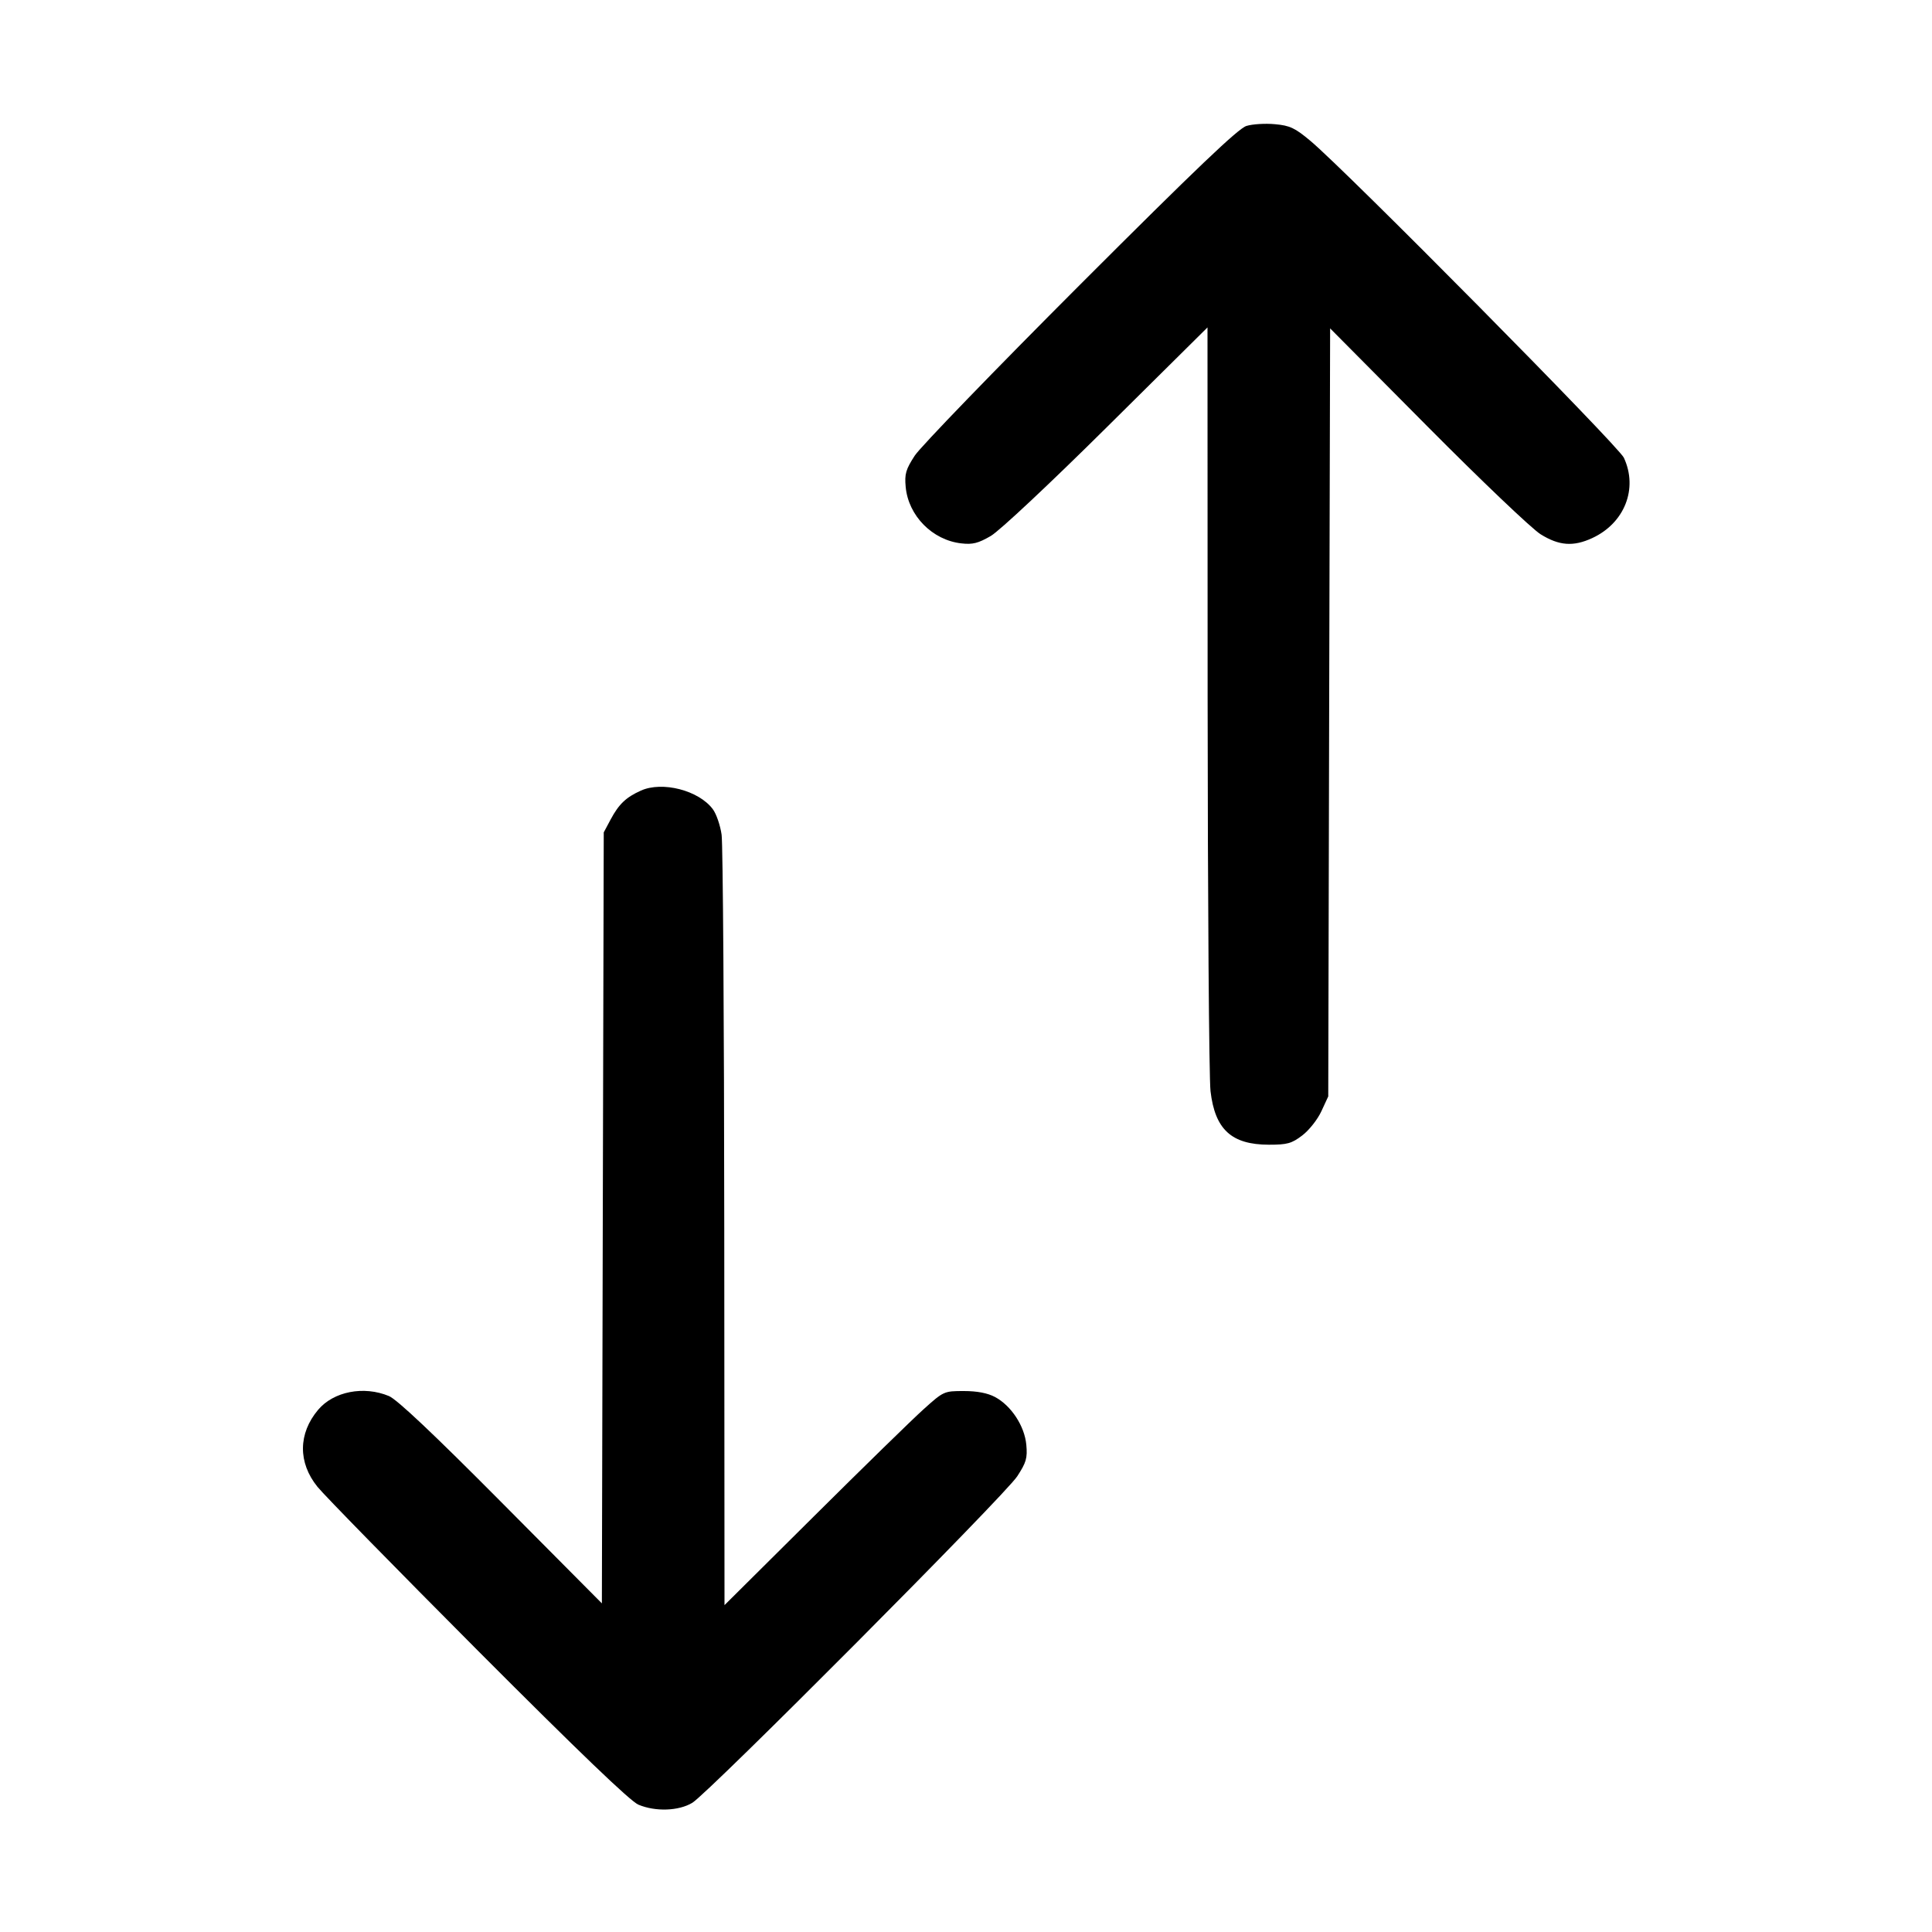<svg id="icon" height="32" viewBox="0 0 32 32" width="32" xmlns="http://www.w3.org/2000/svg"><path d="M20.645 2.086 C 20.509 2.127,19.811 2.793,17.894 4.710 C 16.481 6.124,15.247 7.400,15.151 7.547 C 15.003 7.775,14.981 7.850,15.001 8.065 C 15.045 8.542,15.443 8.946,15.922 9.000 C 16.110 9.022,16.203 8.998,16.411 8.877 C 16.556 8.792,17.385 8.015,18.333 7.075 L 20.000 5.423 20.002 11.551 C 20.004 14.922,20.025 17.857,20.050 18.073 C 20.124 18.708,20.398 18.959,21.017 18.960 C 21.322 18.960,21.394 18.940,21.570 18.806 C 21.682 18.721,21.824 18.541,21.886 18.406 L 22.000 18.160 22.015 11.800 L 22.031 5.439 23.642 7.062 C 24.528 7.955,25.372 8.759,25.517 8.849 C 25.824 9.040,26.060 9.057,26.373 8.912 C 26.909 8.664,27.134 8.092,26.896 7.581 C 26.805 7.386,22.295 2.826,21.703 2.332 C 21.449 2.119,21.364 2.079,21.116 2.057 C 20.957 2.042,20.745 2.055,20.645 2.086 M10.615 13.095 C 10.368 13.206,10.251 13.318,10.114 13.573 L 10.000 13.787 9.984 20.172 L 9.969 26.557 8.304 24.881 C 7.185 23.754,6.575 23.178,6.442 23.123 C 6.025 22.949,5.525 23.047,5.269 23.351 C 4.938 23.744,4.934 24.225,5.258 24.626 C 5.371 24.766,6.569 25.989,7.920 27.345 C 9.586 29.015,10.441 29.836,10.574 29.891 C 10.857 30.010,11.242 29.996,11.467 29.860 C 11.739 29.694,16.643 24.768,16.848 24.453 C 16.998 24.223,17.019 24.152,16.999 23.930 C 16.970 23.619,16.749 23.282,16.481 23.139 C 16.357 23.073,16.184 23.040,15.964 23.040 C 15.636 23.040,15.629 23.043,15.296 23.343 C 15.111 23.509,14.294 24.307,13.480 25.116 L 12.000 26.586 11.996 20.346 C 11.994 16.915,11.974 13.980,11.952 13.825 C 11.930 13.671,11.865 13.480,11.806 13.402 C 11.574 13.091,10.970 12.935,10.615 13.095 " fill="currentColor" stroke="none" fill-rule="evenodd"></path></svg>